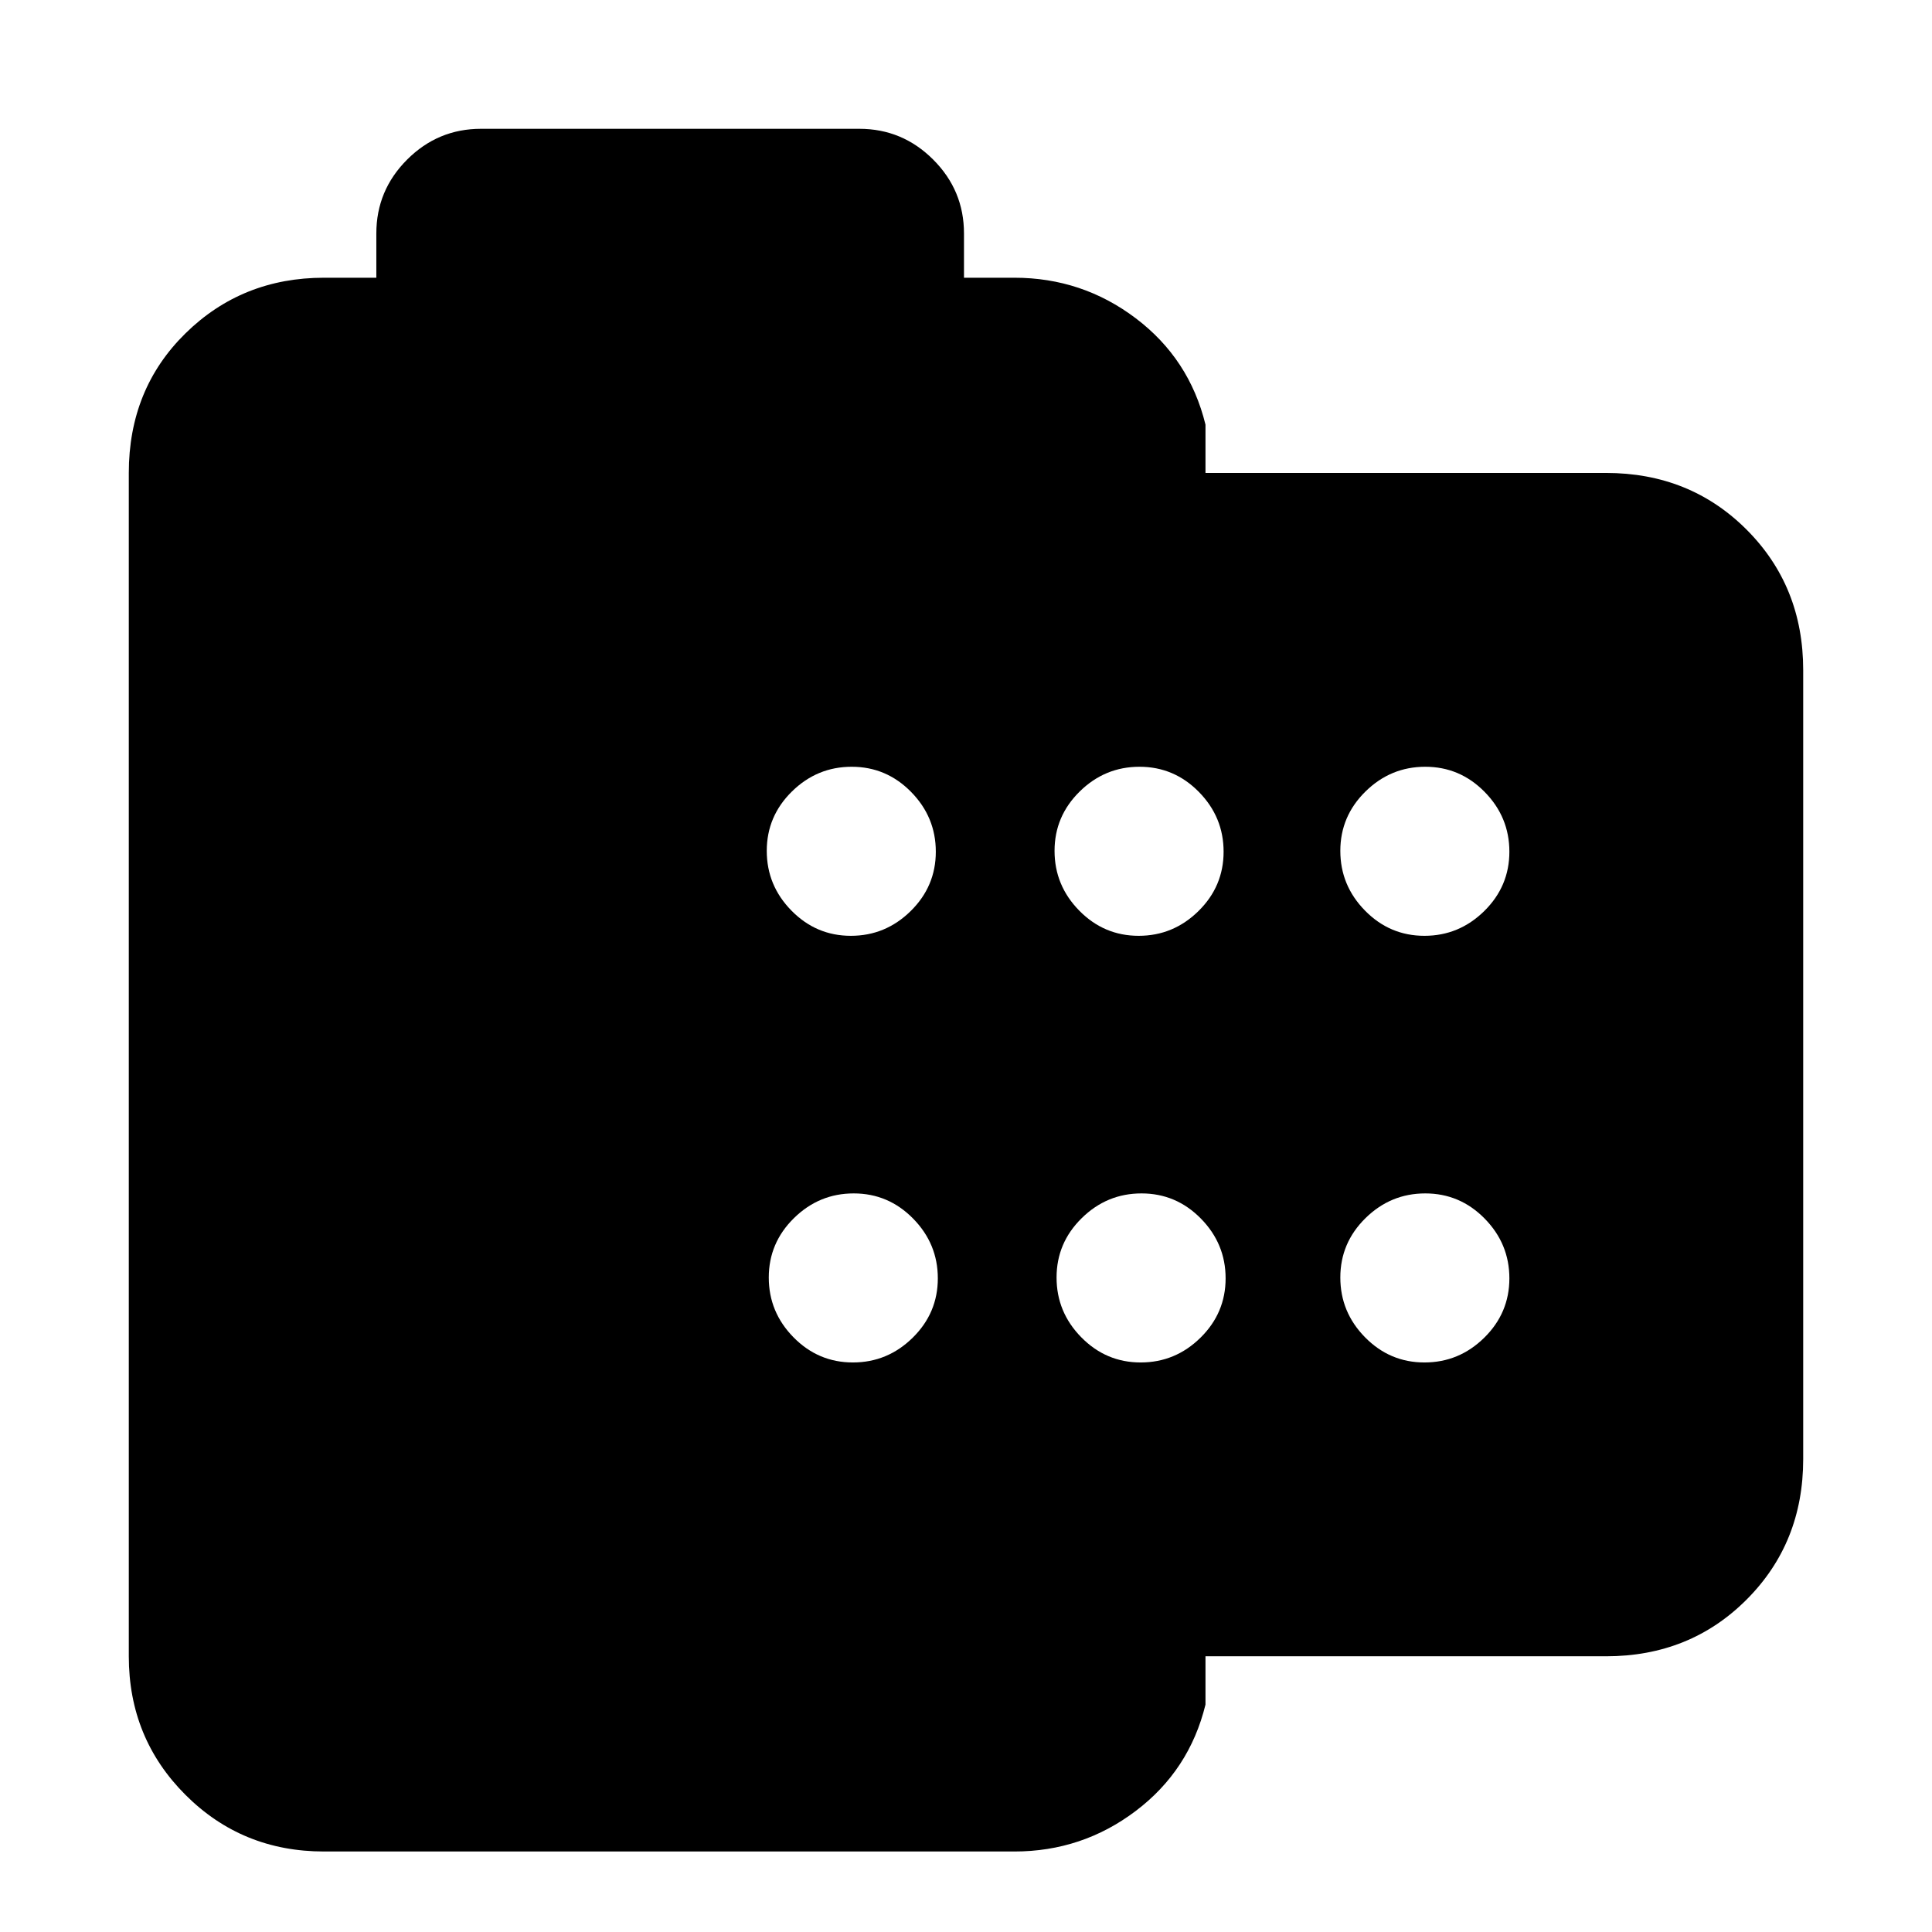 <svg xmlns="http://www.w3.org/2000/svg" height="20" viewBox="0 -960 960 960" width="20"><path d="M161-40q-40.7 0-68.85-28.15Q64-96.3 64-137v-588q0-41.7 28.15-69.35Q120.3-822 161-822h26v-22q0-21.4 15.3-36.7Q217.6-896 239-896h188q21.4 0 36.7 15.3Q479-865.4 479-844v22h25q33.7 0 60.35 20.15T599-749v24h199q41.7 0 69.85 28.15Q896-668.7 896-627v392q0 41.7-28.15 69.85Q839.7-137 798-137H599v24q-8 32.7-34.65 52.85T504-40H161Zm261.79-455q17.21 0 29.71-12.29t12.5-29.5q0-17.21-12.29-29.71t-29.5-12.5q-17.21 0-29.71 12.29t-12.5 29.5q0 17.21 12.29 29.71t29.5 12.5Zm143 0q17.21 0 29.71-12.29t12.5-29.5q0-17.21-12.29-29.71t-29.5-12.5q-17.21 0-29.71 12.29t-12.5 29.5q0 17.21 12.29 29.71t29.5 12.5Zm142 0q17.21 0 29.71-12.29t12.5-29.5q0-17.21-12.29-29.71t-29.5-12.5q-17.21 0-29.71 12.29t-12.5 29.5q0 17.21 12.29 29.71t29.5 12.5Zm-284 212q17.21 0 29.71-12.29t12.5-29.5q0-17.21-12.29-29.71t-29.5-12.5q-17.21 0-29.71 12.29t-12.5 29.5q0 17.21 12.29 29.71t29.5 12.5Zm143 0q17.21 0 29.71-12.29t12.5-29.5q0-17.21-12.29-29.71t-29.5-12.5q-17.21 0-29.71 12.29t-12.5 29.5q0 17.21 12.29 29.71t29.5 12.5Zm141 0q17.21 0 29.71-12.29t12.5-29.5q0-17.21-12.29-29.71t-29.5-12.5q-17.21 0-29.71 12.29t-12.5 29.5q0 17.21 12.29 29.71t29.5 12.5Z"/></svg>